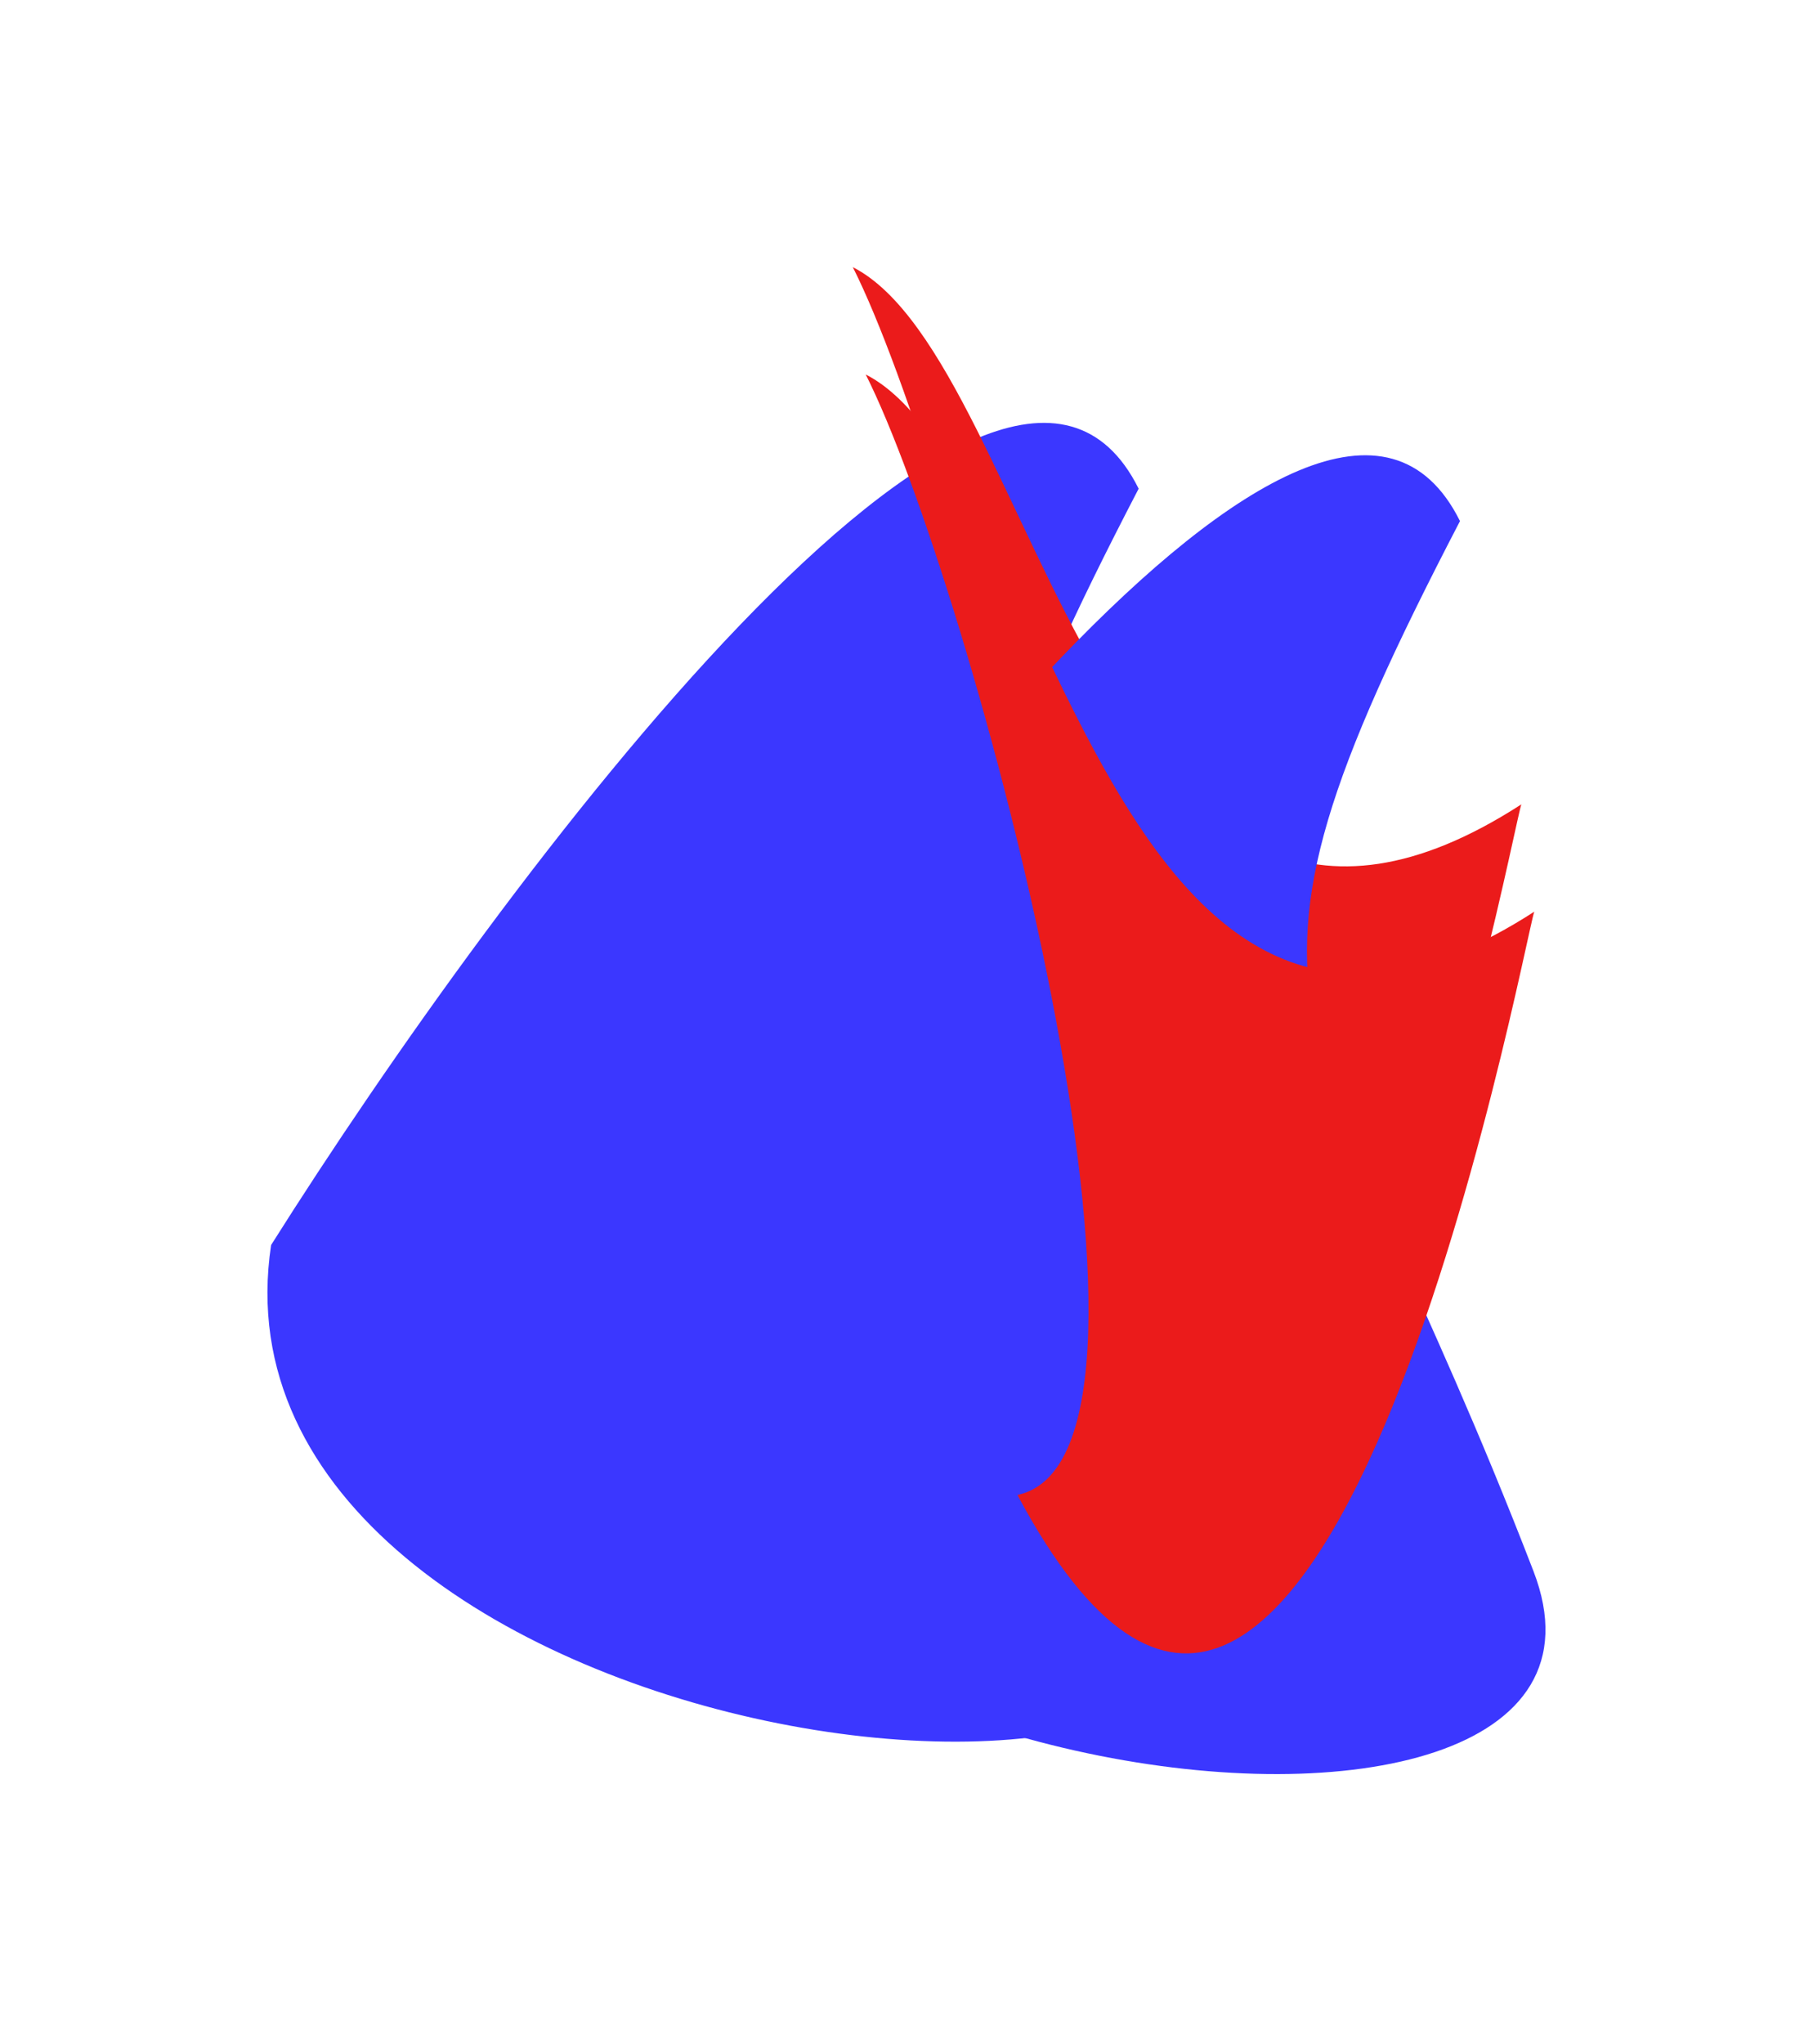 <svg width="679" height="765" viewBox="0 0 679 765" fill="none" xmlns="http://www.w3.org/2000/svg">
<g filter="url(#filter0_f_45_75)">
<path d="M426.443 182.926C374.788 79.101 188.315 328.397 101.535 466.024C72.74 656.861 507.019 713.49 453.966 575.978C370.86 360.574 326.784 374.45 426.443 182.926Z" fill="#3B37FF"/>
<path d="M319.394 100C358.516 177.496 447.009 504.258 376.231 519.415C488.808 730.563 566.166 310.691 569.772 301.083C411.256 403.518 389.649 135.832 319.394 100Z" fill="#EB1B1B"/>
</g>
<g style="mix-blend-mode:color-dodge" filter="url(#filter1_f_45_75)">
<path d="M546.789 195.054C495.135 91.229 308.662 340.526 221.882 478.152C193.086 668.99 627.366 725.618 574.312 588.106C491.207 372.702 447.131 386.578 546.789 195.054Z" fill="#3B37FF"/>
<path d="M324.23 140.179C363.352 217.674 451.845 544.437 381.067 559.593C493.644 770.741 571.002 350.869 574.607 341.261C416.092 443.696 394.485 176.011 324.23 140.179Z" fill="#EB1B1B"/>
</g>
<defs>
<filter id="filter0_f_45_75" x="0.162" y="0" width="669.609" height="751.937" filterUnits="userSpaceOnUse" color-interpolation-filters="sRGB">
<feFlood flood-opacity="0" result="BackgroundImageFix"/>
<feBlend mode="normal" in="SourceGraphic" in2="BackgroundImageFix" result="shape"/>
<feGaussianBlur stdDeviation="50" result="effect1_foregroundBlur_45_75"/>
</filter>
<filter id="filter1_f_45_75" x="120.509" y="40.179" width="558.302" height="723.886" filterUnits="userSpaceOnUse" color-interpolation-filters="sRGB">
<feFlood flood-opacity="0" result="BackgroundImageFix"/>
<feBlend mode="normal" in="SourceGraphic" in2="BackgroundImageFix" result="shape"/>
<feGaussianBlur stdDeviation="50" result="effect1_foregroundBlur_45_75"/>
</filter>
</defs>
</svg>
